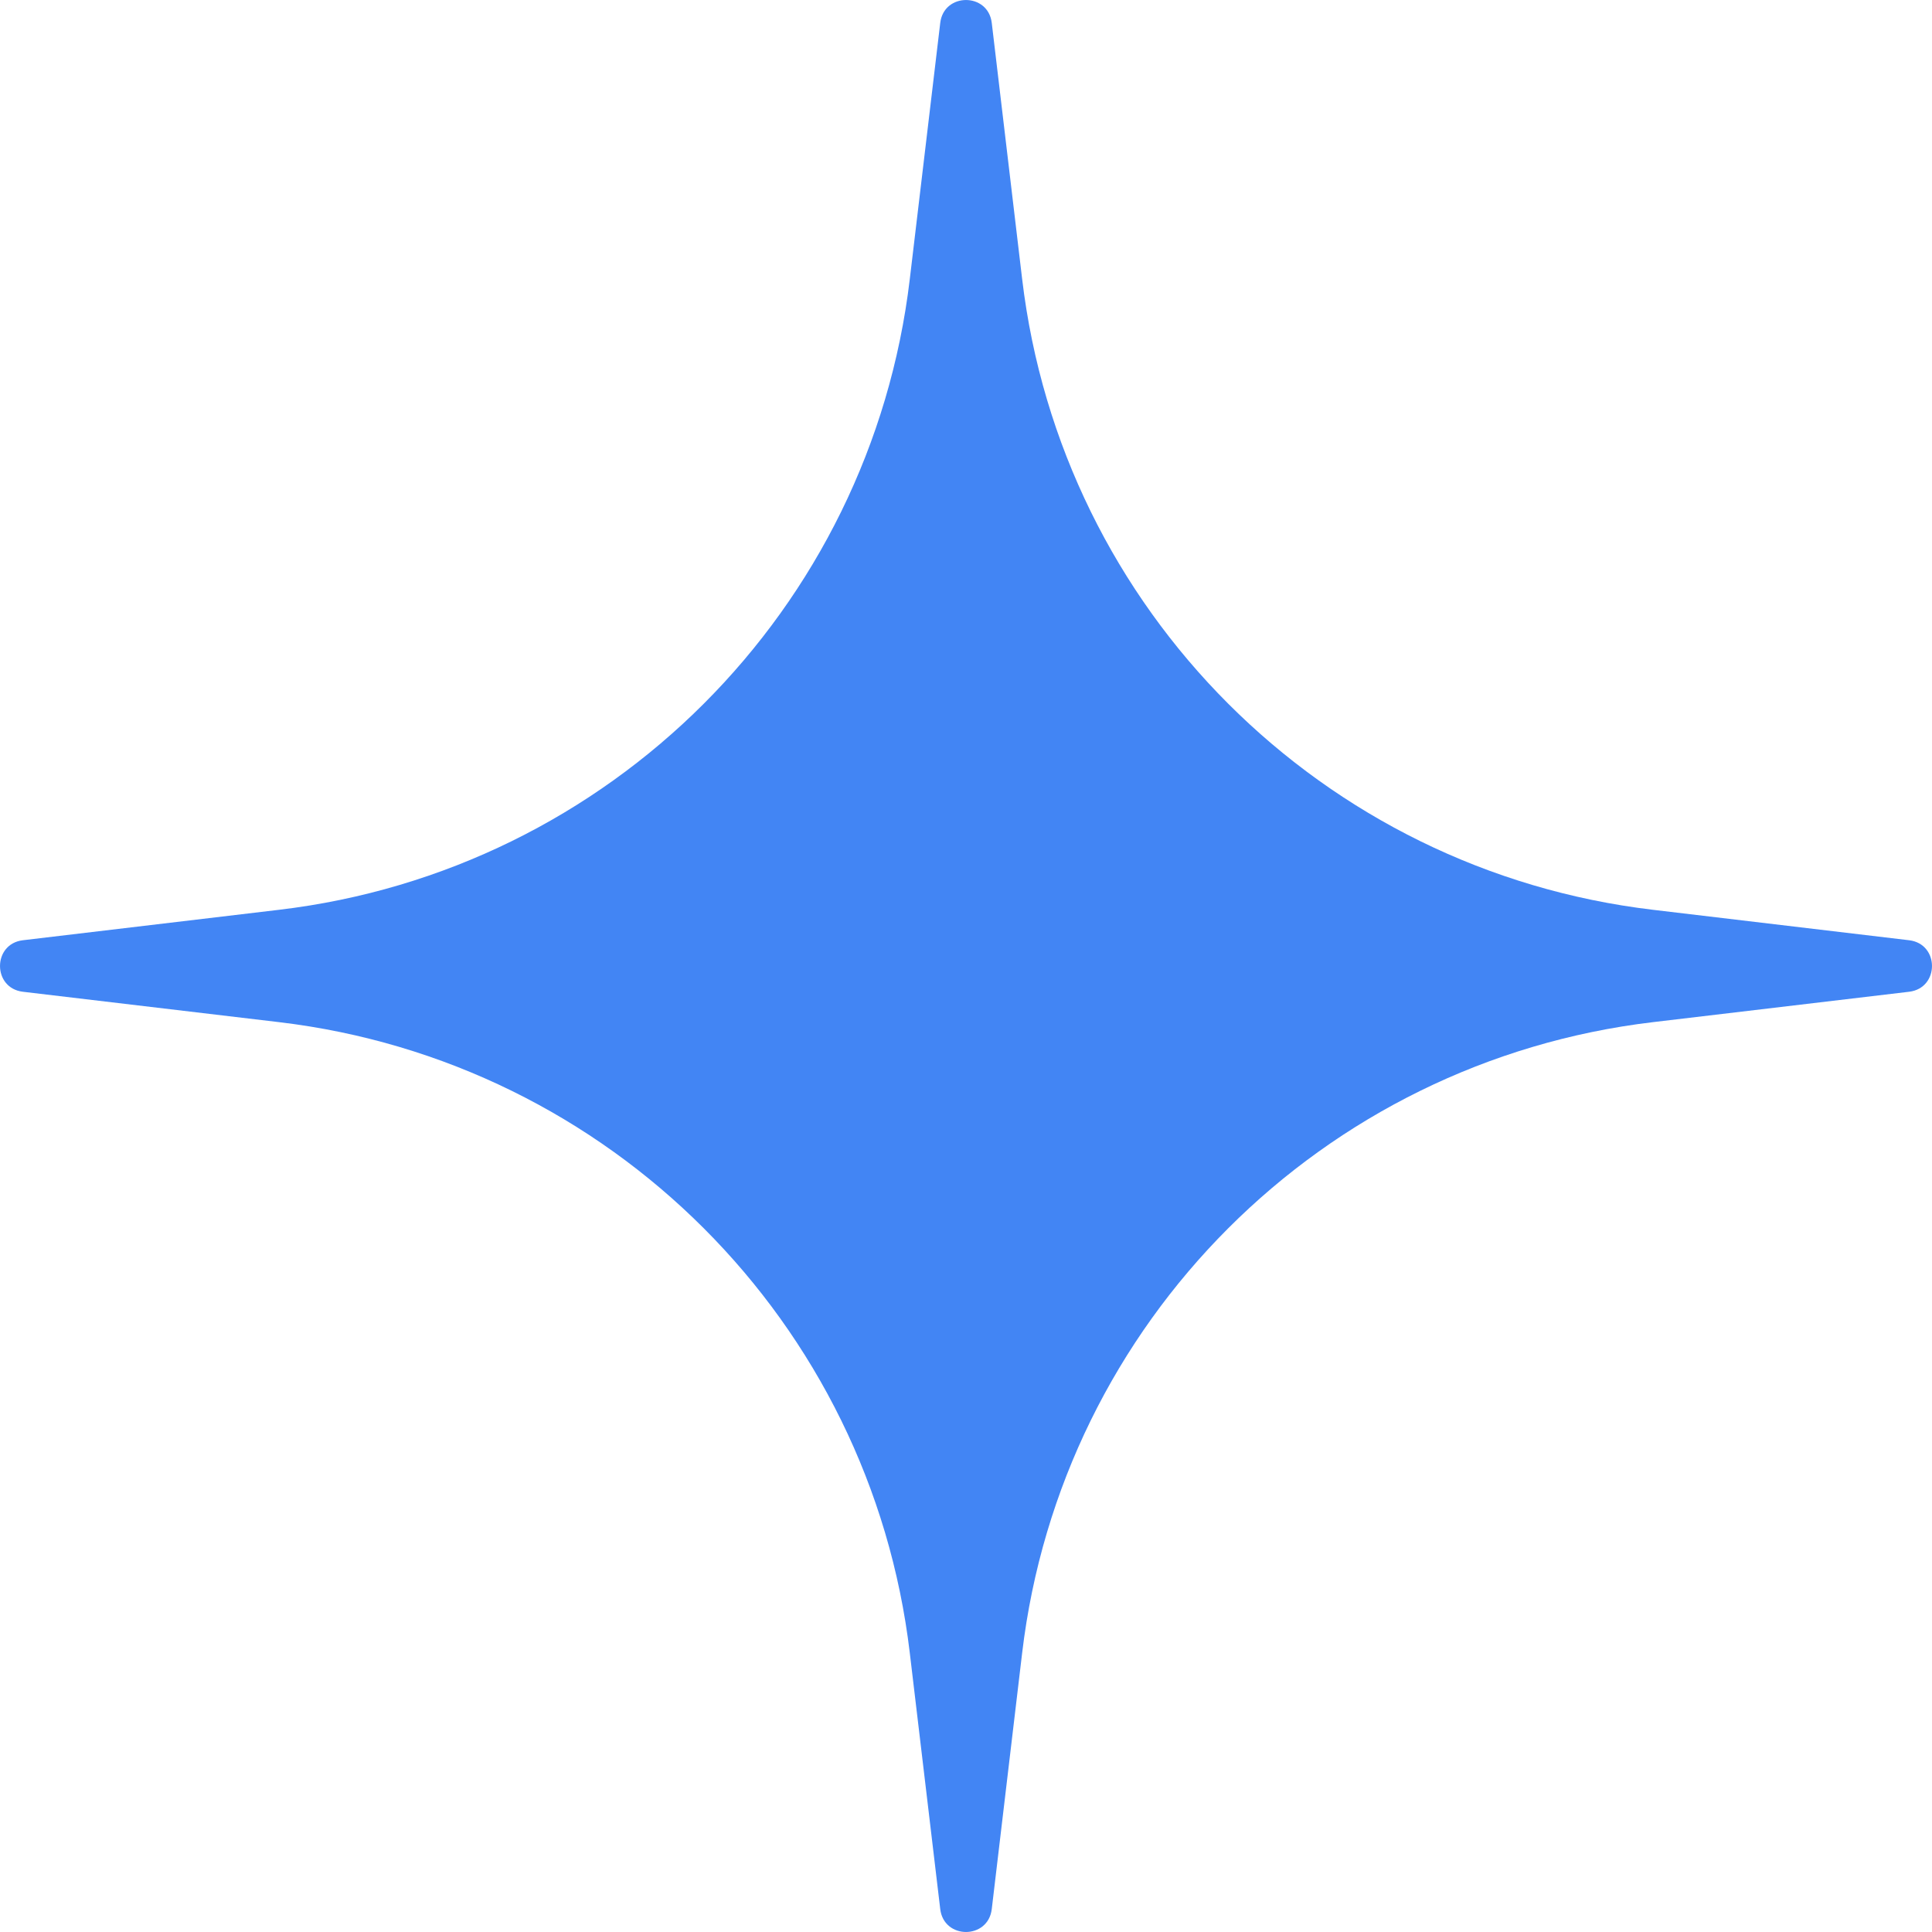 <svg width="33" height="33" viewBox="0 0 33 33" fill="none" xmlns="http://www.w3.org/2000/svg">
<path d="M16.06 0.391C16.122 -0.13 16.878 -0.13 16.94 0.391L17.459 4.766C18.13 10.416 22.584 14.87 28.234 15.54L32.609 16.06C33.13 16.122 33.13 16.878 32.609 16.94L28.234 17.459C22.584 18.13 18.13 22.584 17.459 28.234L16.94 32.609C16.878 33.13 16.122 33.13 16.06 32.609L15.54 28.234C14.87 22.584 10.416 18.13 4.766 17.459L0.391 16.94C-0.13 16.878 -0.13 16.122 0.391 16.06L4.766 15.54C10.416 14.87 14.87 10.416 15.54 4.766L16.06 0.391Z" fill="#4285F4"/>
</svg>
